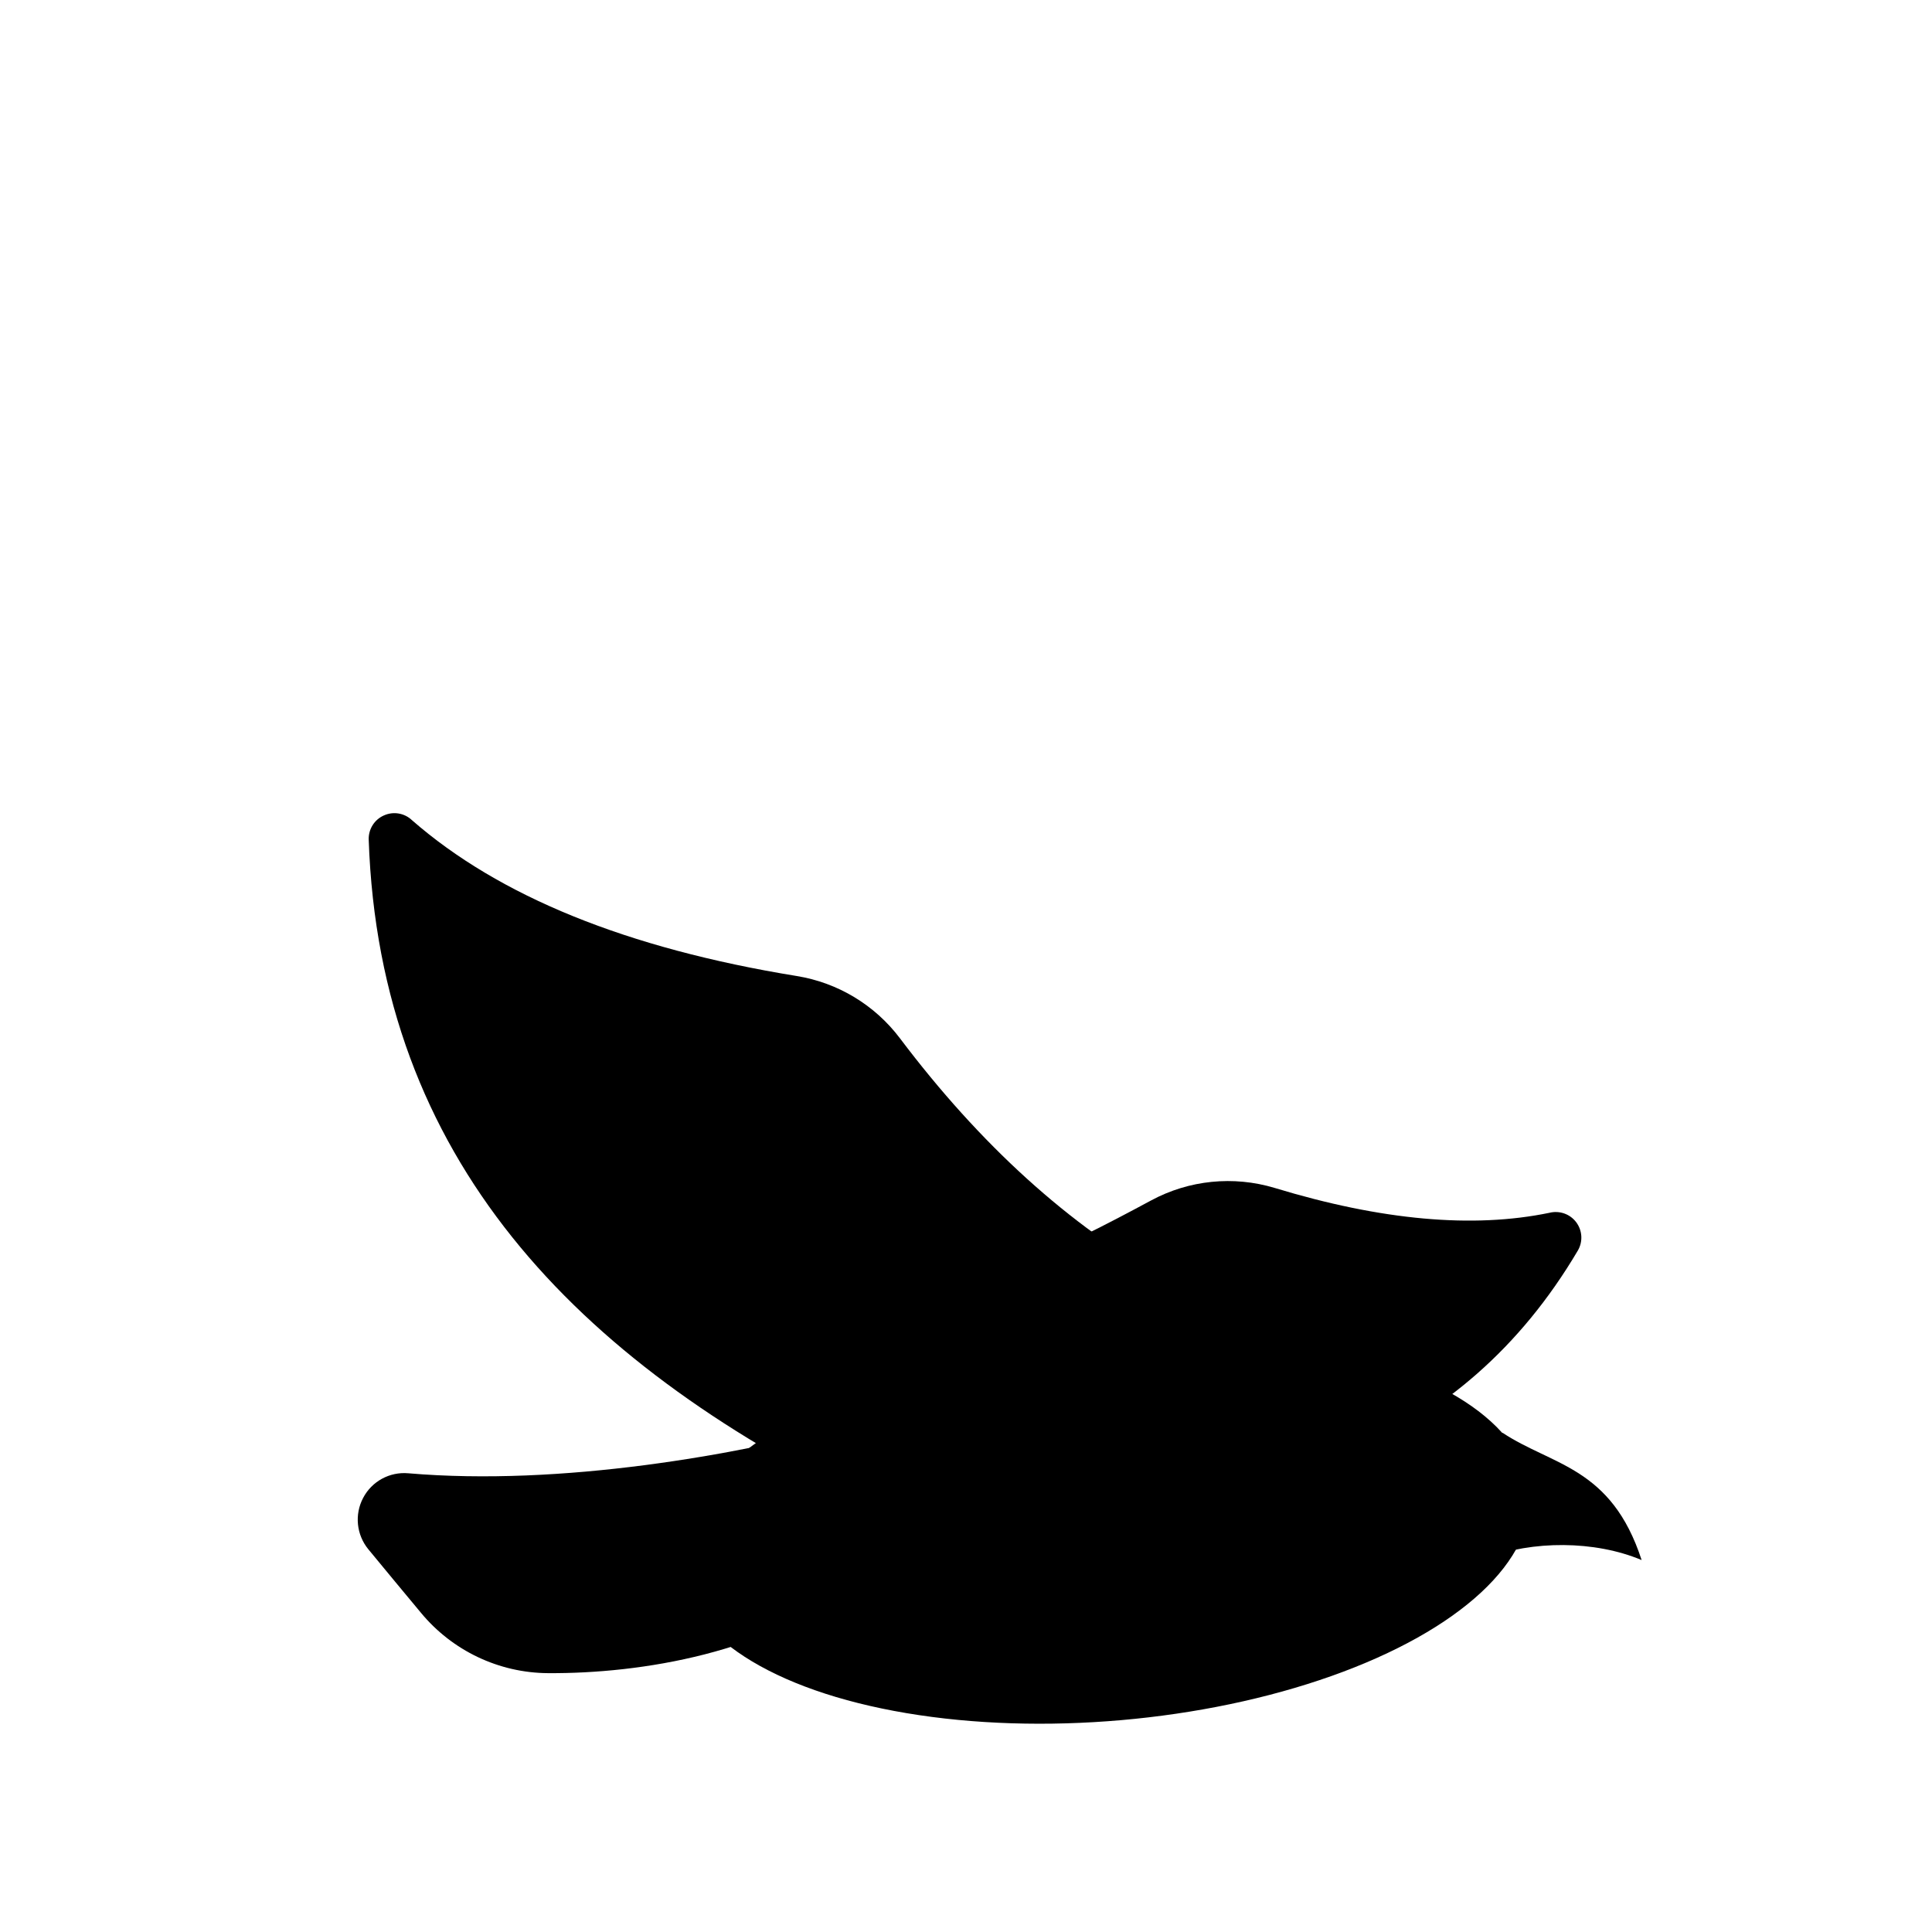 <?xml version="1.0" encoding="UTF-8" standalone="no"?>
<!DOCTYPE svg PUBLIC "-//W3C//DTD SVG 1.1//EN" "http://www.w3.org/Graphics/SVG/1.1/DTD/svg11.dtd">
<svg width="100%" height="100%" viewBox="0 0 228 228" version="1.1" xmlns="http://www.w3.org/2000/svg" xmlns:xlink="http://www.w3.org/1999/xlink" xml:space="preserve" xmlns:serif="http://www.serif.com/" style="fill-rule:evenodd;clip-rule:evenodd;stroke-linejoin:round;stroke-miterlimit:2;">
    <g transform="matrix(1,0,0,1,-5593.13,-5978.4)">
        <g transform="matrix(1.228,0.329,-0.329,1.228,398.227,-3331.14)">
            <rect x="5878.38" y="6005.51" width="145.813" height="145.813" style="fill:rgb(255,0,57);fill-opacity:0;"/>
            <g transform="matrix(0.787,0,0,0.787,1587.53,1478.87)">
                <g transform="matrix(0.94,-0.342,0.342,0.94,-1756.96,1948.09)">
                    <ellipse cx="5538.9" cy="6225.14" rx="50.331" ry="22.619"/>
                </g>
                <g transform="matrix(1,0,0,1,63.801,-306.973)">
                    <path d="M5557.2,6189.27C5563.9,6191.52 5570.63,6189.82 5576.94,6199.53C5570.97,6198.71 5563.9,6200.63 5559.1,6204.09L5557.2,6189.27Z"/>
                </g>
                <g transform="matrix(1,0,0,1,63.801,-306.973)">
                    <path d="M5482.66,6208.25L5488.23,6225.91C5480.42,6236.75 5466.4,6243.02 5455.82,6245.79C5450.19,6247.27 5444.19,6246.16 5439.45,6242.78C5437.04,6241.09 5434.26,6239.1 5431.53,6237.16C5429.74,6235.87 5428.89,6233.63 5429.38,6231.48C5429.86,6229.32 5431.6,6227.67 5433.77,6227.29C5451.6,6224.11 5470.63,6215.18 5482.66,6208.25Z"/>
                </g>
                <g transform="matrix(0.95,-0.311,0.311,0.95,-1412.6,1699.81)">
                    <path d="M5305.15,6107.26C5309.95,6108.31 5314.16,6111.17 5316.91,6115.26C5325.69,6128.33 5335.64,6138.41 5346.8,6145.46L5309.76,6169.69C5276.56,6151.08 5254.83,6126.05 5255.6,6088.43C5255.63,6087.2 5256.4,6086.11 5257.55,6085.68C5258.69,6085.24 5259.99,6085.53 5260.83,6086.43C5270.59,6095.94 5285.3,6102.91 5305.15,6107.26Z"/>
                </g>
                <g transform="matrix(-0.713,-0.194,-0.194,0.713,10552.9,2536)">
                    <path d="M5302.44,6106.64C5309.12,6108.24 5314.89,6112.43 5318.47,6118.28C5326.88,6132.04 5336.31,6146.17 5346.8,6152.81L5309.76,6169.69C5277.3,6151.5 5255.81,6127.16 5255.59,6090.93C5255.58,6089.28 5256.57,6087.78 5258.1,6087.14C5259.62,6086.5 5261.38,6086.85 5262.56,6088.01C5271.8,6096.3 5285.06,6102.53 5302.44,6106.64Z"/>
                </g>
            </g>
        </g>
    </g>
</svg>
